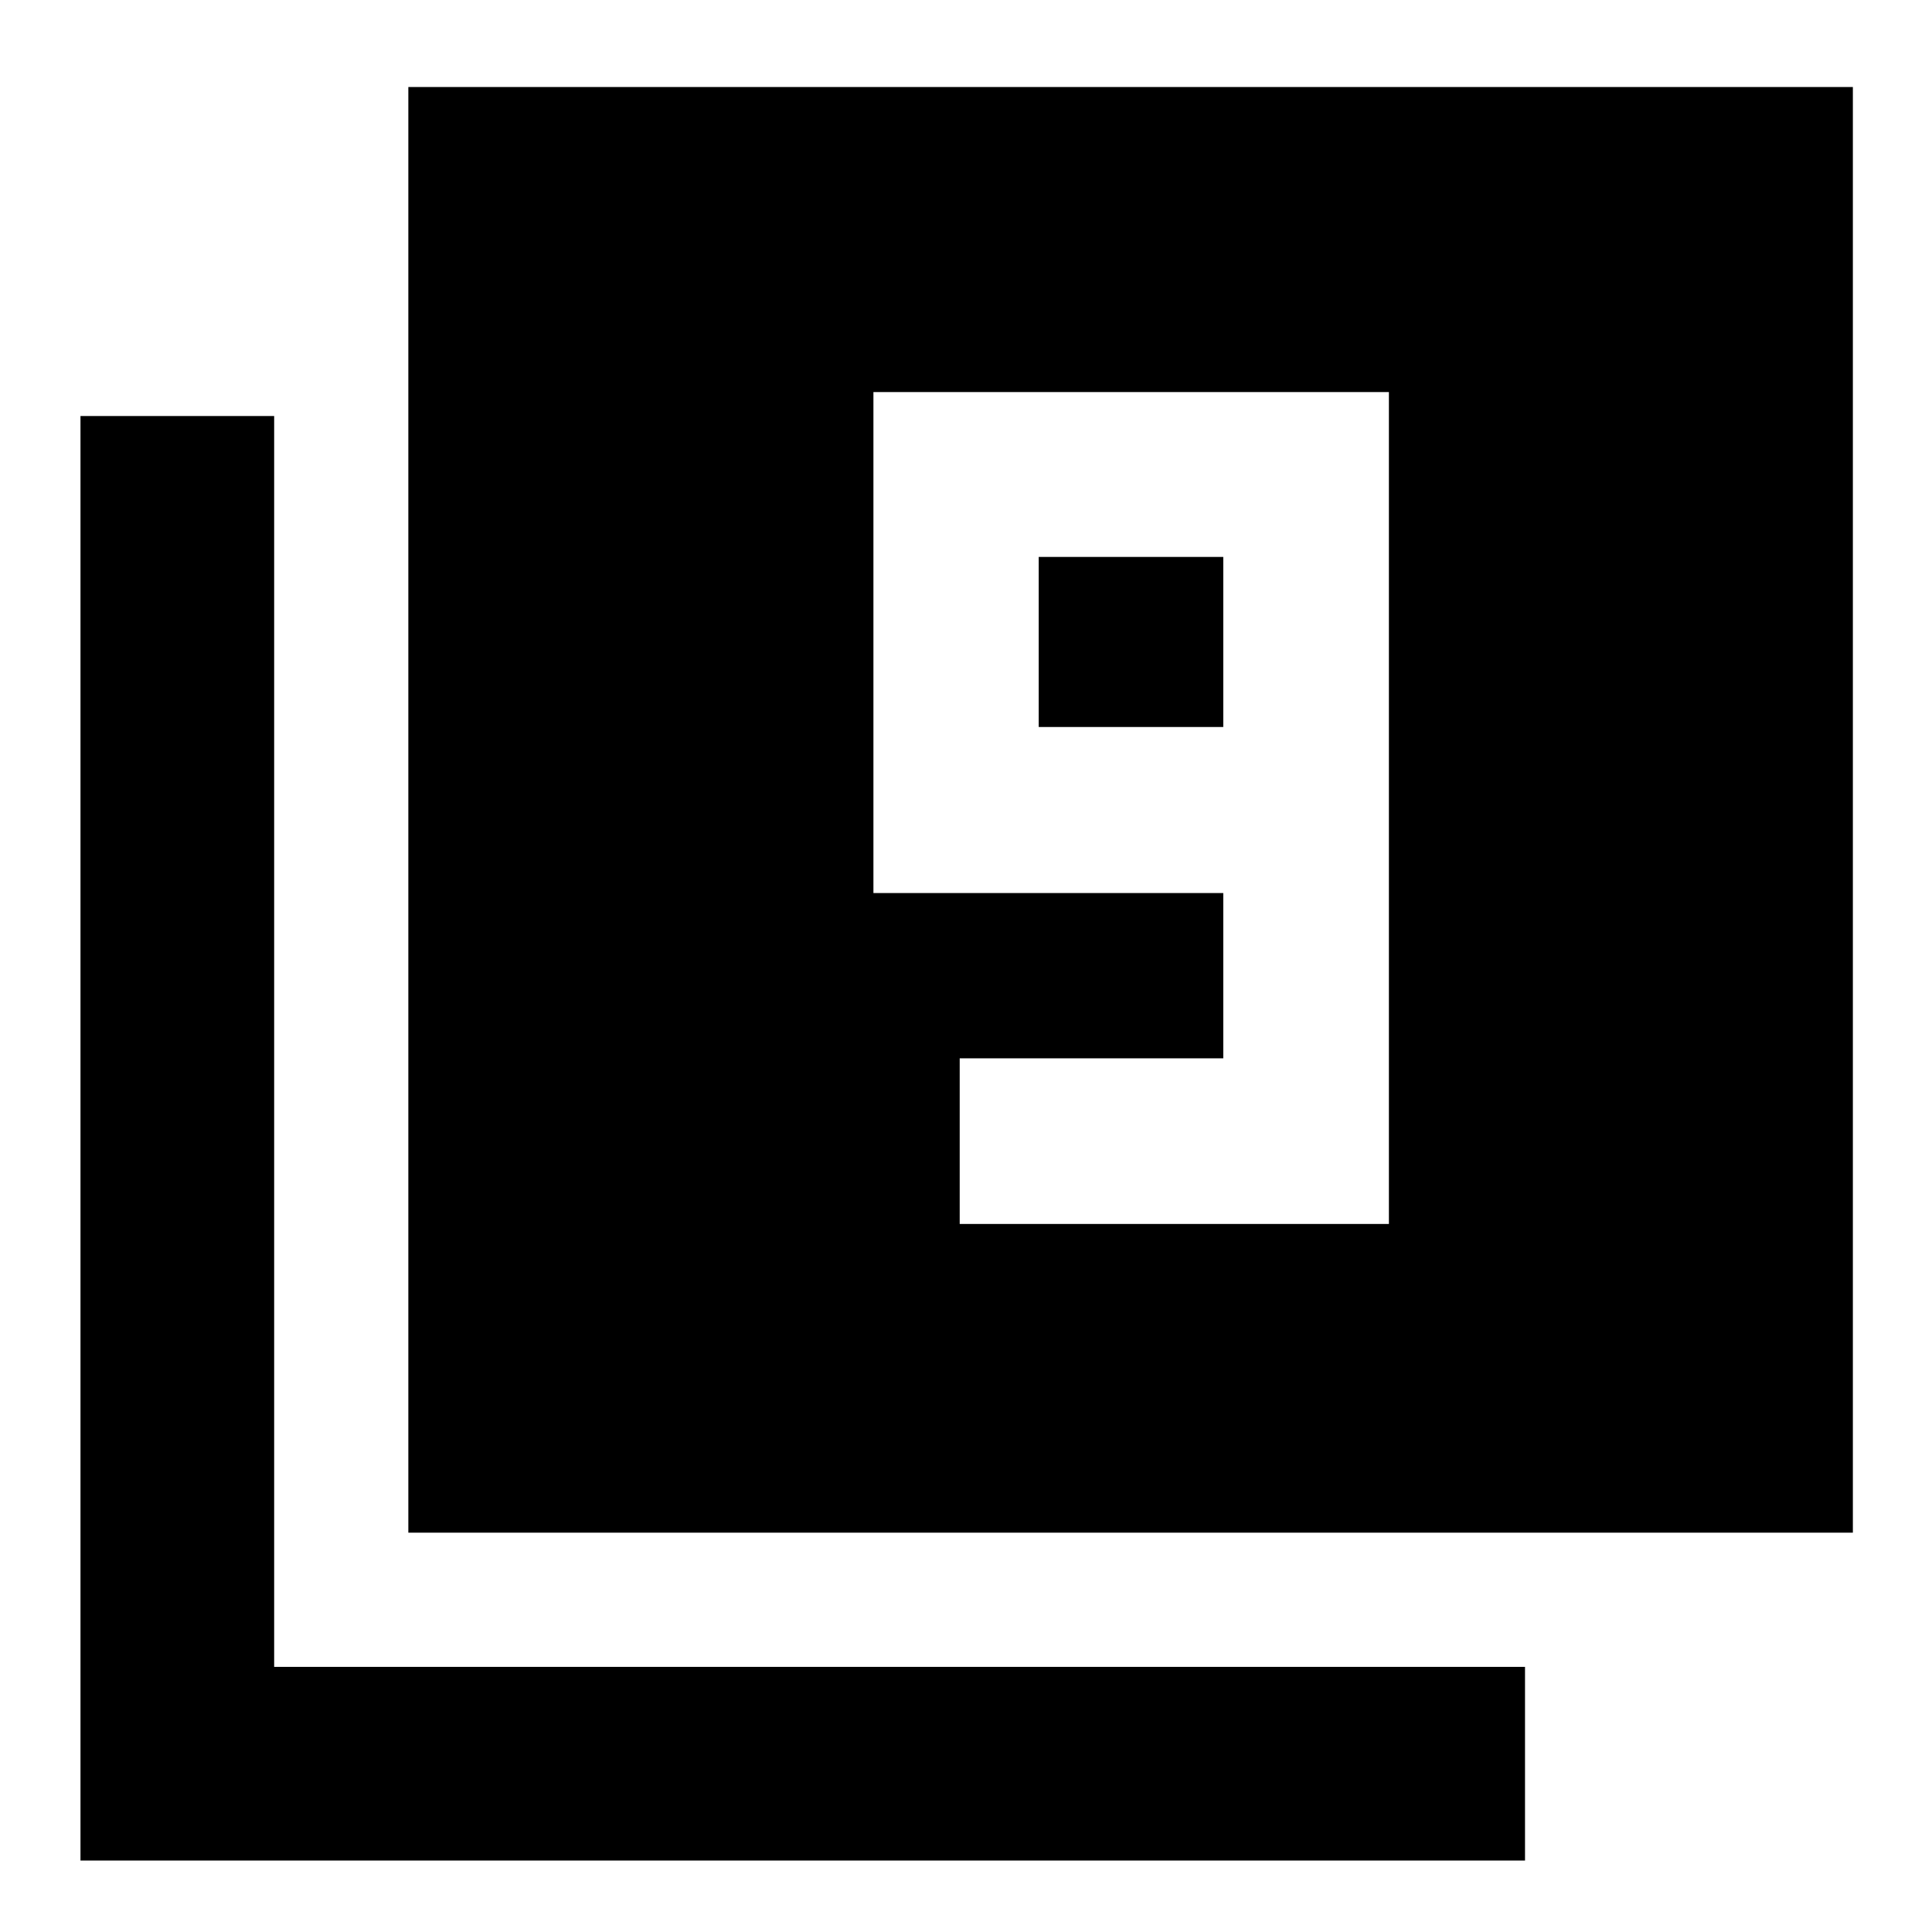 <svg xmlns="http://www.w3.org/2000/svg" height="40" viewBox="0 -960 960 960" width="40"><path d="M476.87-351.83h213.27v-413.36H434v248.93h173.84v82.13H476.87v82.3Zm130.97-246.92h-91.71v-84.51h91.71v84.51ZM202.9-198.42v-718.35h717.78v718.35H202.9ZM39.99-35.51v-717.78h96.24v621.54h621.54v96.24H39.99Z"/></svg>